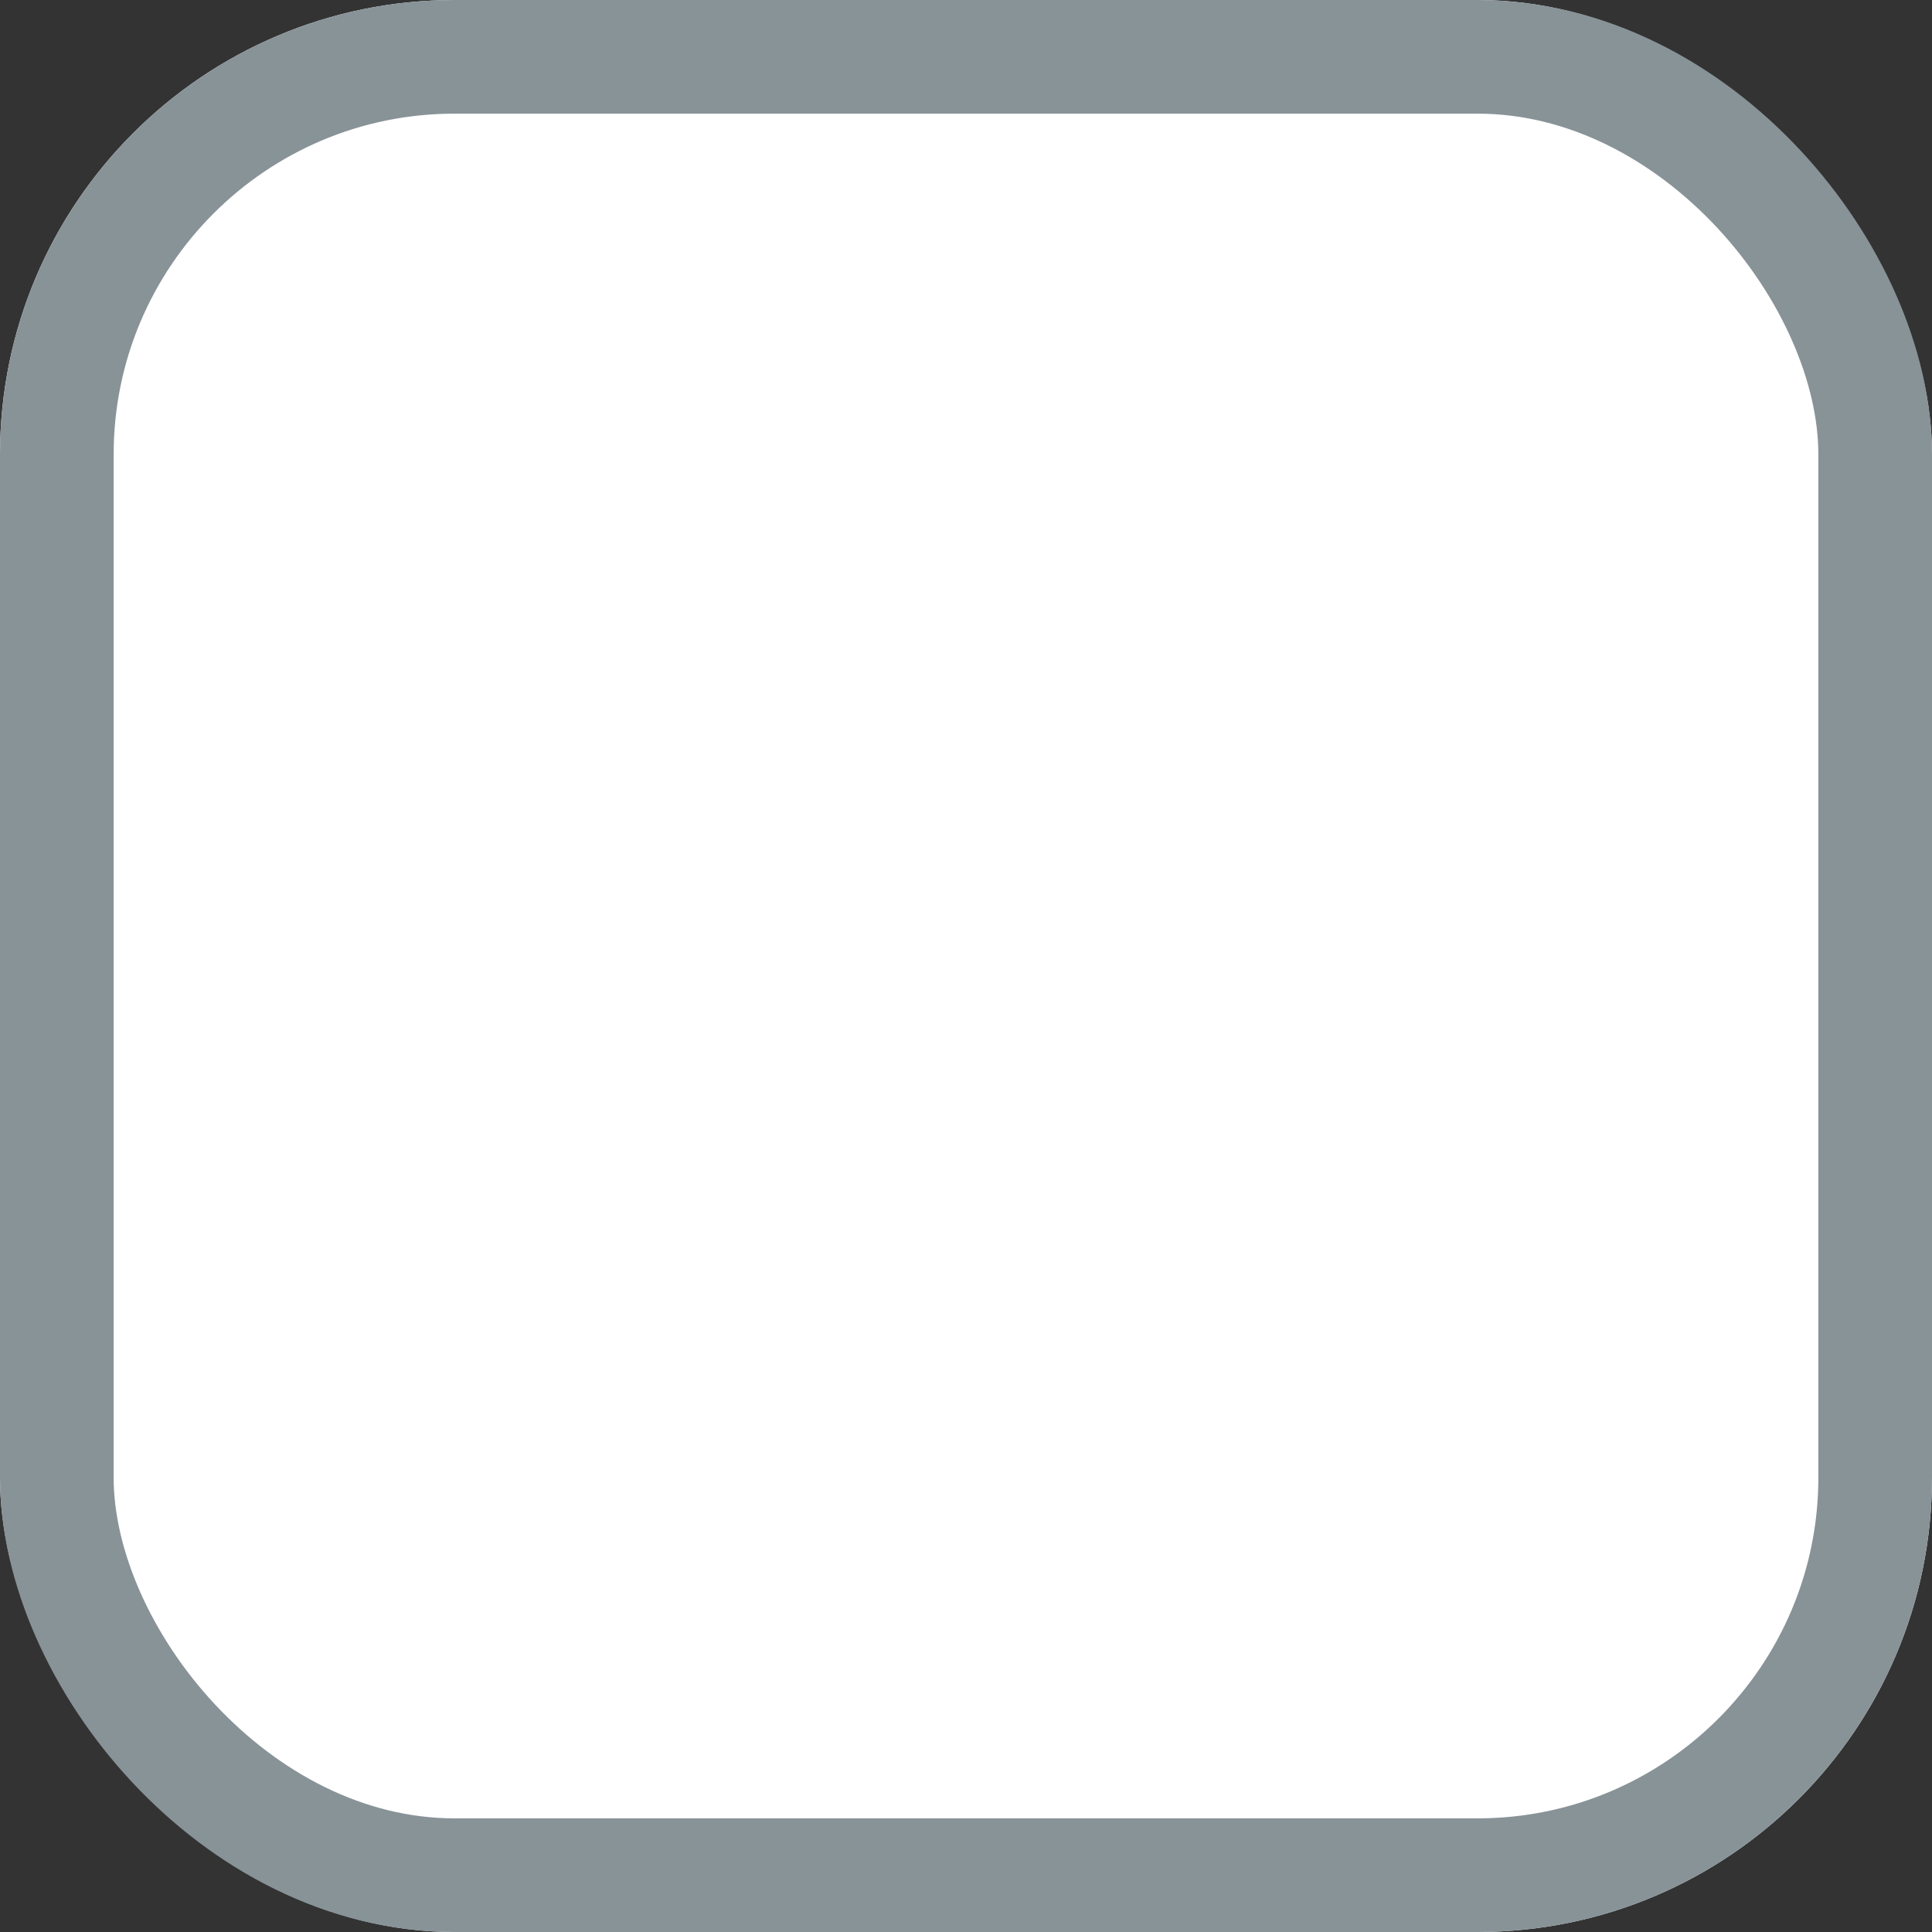 <svg xmlns="http://www.w3.org/2000/svg" width="17" height="17" viewBox="0 0 17 17">
  <rect x="0" y="0" width="17" height="17" fill="#333333" stroke="none"/>
  <g id="Checkbox_Unfilled" fill="#fff" stroke="#889398" stroke-width="1">
    <rect width="17" height="17" rx="4" stroke="none"/>
    <rect x="0.5" y="0.5" width="16" height="16" rx="3.5" fill="none"/>
  </g>
</svg>
